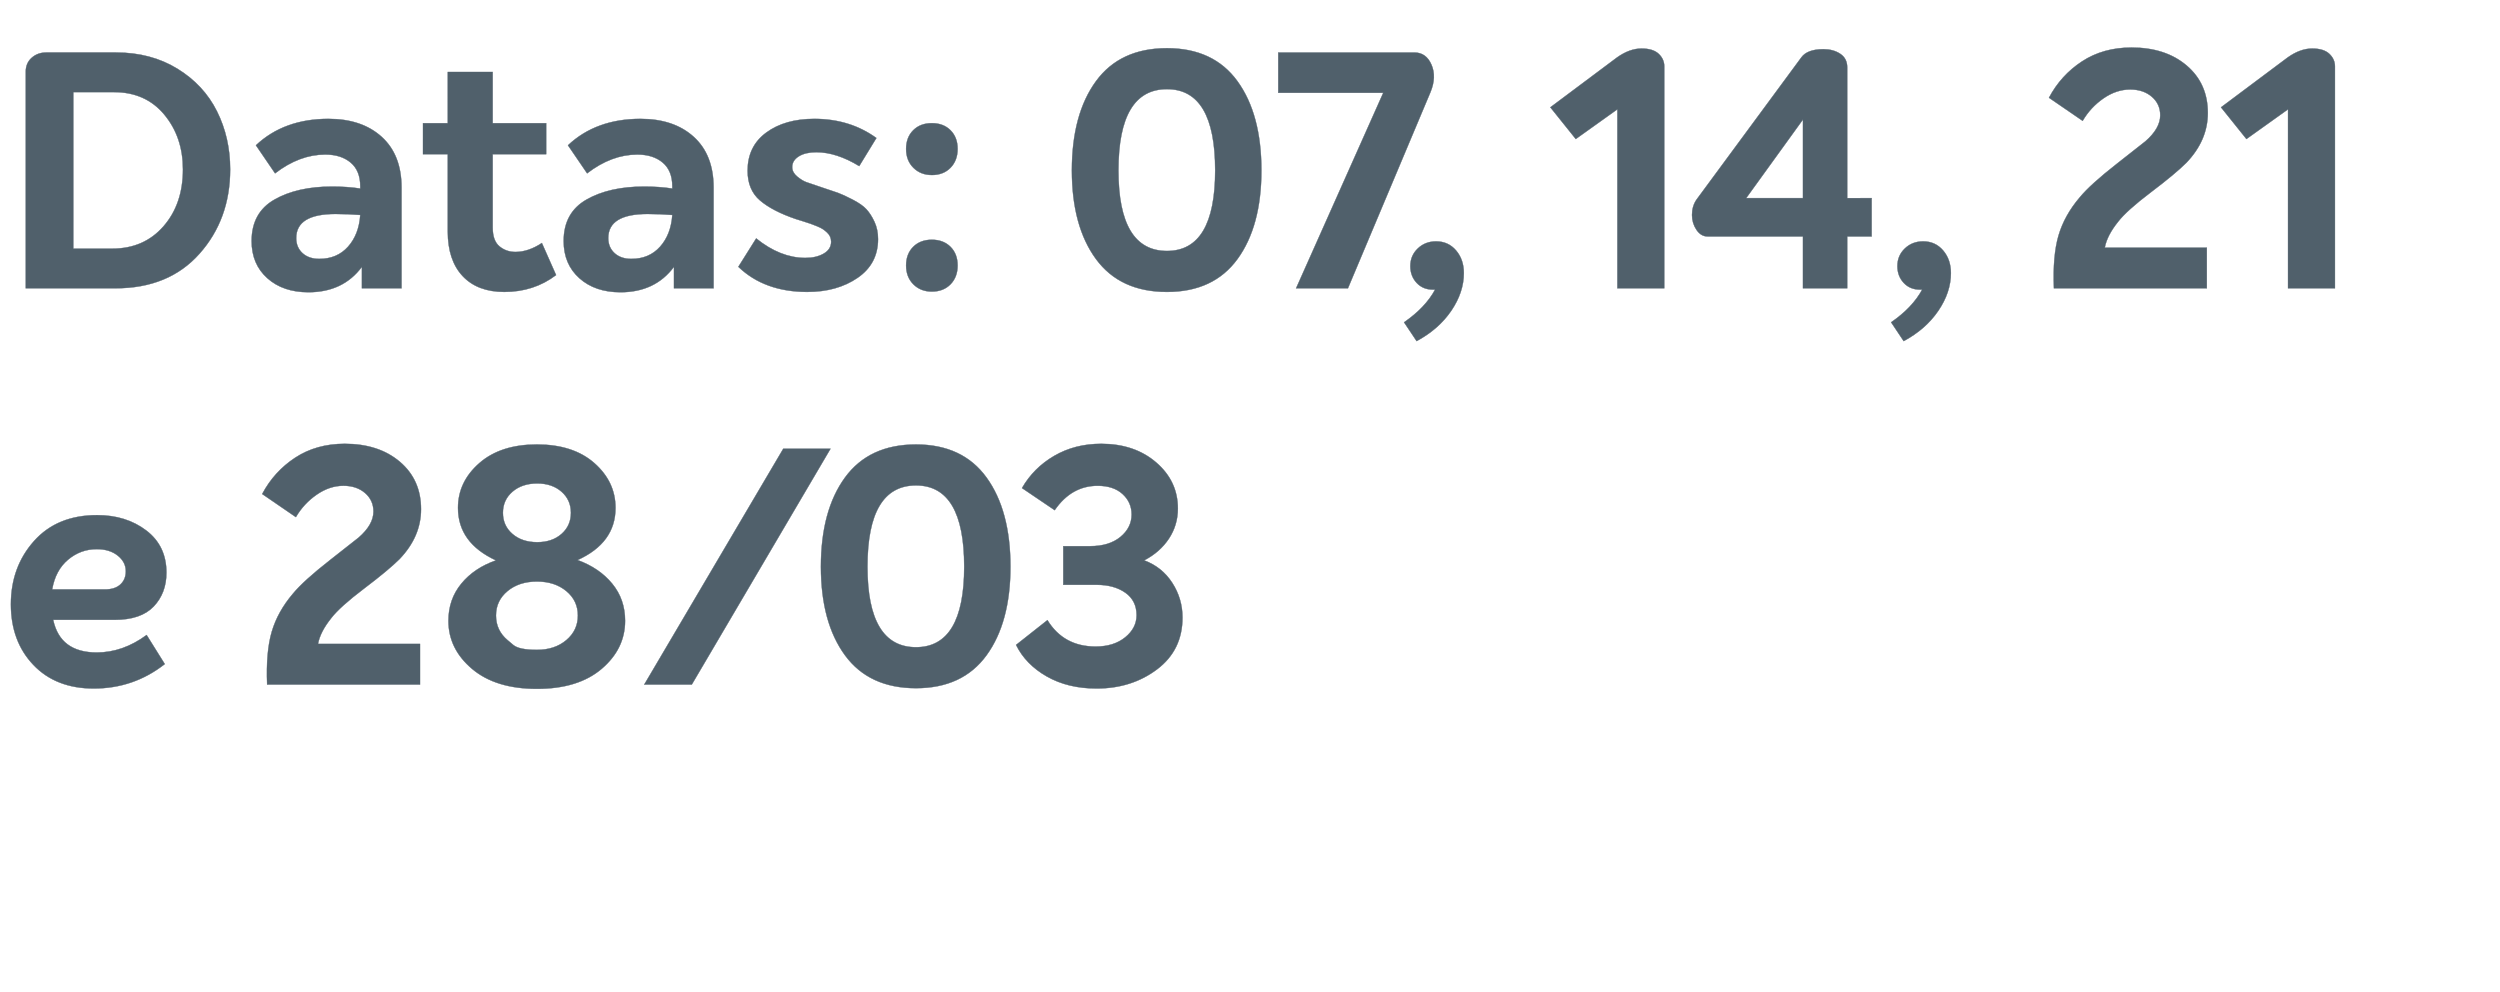 <svg width="194" height="77" viewBox="0 0 194 77" xmlns="http://www.w3.org/2000/svg"><g fill="#50606B" stroke="#50606B"><path d="M1.999 22.37V5.56q0-.666.46-1.076.462-.41 1.128-.41h5.407q2.716 0 4.766 1.256 2.05 1.255 3.075 3.305 1.025 2.05 1.025 4.51 0 3.87-2.383 6.547-2.383 2.678-6.508 2.678zm3.69-3.075h3.023q2.46 0 3.972-1.73t1.512-4.42q0-2.511-1.448-4.253Q11.3 7.149 8.84 7.149H5.69zM25.496 9.225q2.588 0 4.126 1.396 1.537 1.397 1.537 3.934v7.815h-3.075v-1.666q-1.46 1.973-4.15 1.973-1.974 0-3.191-1.089-1.217-1.089-1.217-2.882 0-2.204 1.768-3.216t4.484-1.012q1.153 0 2.178.153v-.179q0-1.204-.743-1.832-.743-.628-1.973-.628-1.999 0-3.895 1.46l-1.486-2.177q2.178-2.05 5.637-2.05zm-.717 10.864q1.384 0 2.23-.948.845-.948.947-2.46-1-.077-1.922-.077-3.049 0-3.049 1.871 0 .718.487 1.166.487.448 1.307.448zM42.05 18.86l1.102 2.485q-1.717 1.307-4.023 1.307-2.076 0-3.23-1.23-1.152-1.23-1.152-3.46v-5.996h-1.922V9.558h1.922V5.586h3.485v3.972h4.15v2.408h-4.15v5.69q0 1.024.525 1.46.525.435 1.243.435 1 0 2.05-.692zM49.711 9.225q2.589 0 4.126 1.396 1.537 1.397 1.537 3.934v7.815H52.3v-1.666q-1.461 1.973-4.152 1.973-1.973 0-3.19-1.089-1.217-1.089-1.217-2.882 0-2.204 1.768-3.216t4.484-1.012q1.153 0 2.178.153v-.179q0-1.204-.743-1.832-.743-.628-1.973-.628-1.998 0-3.895 1.46l-1.486-2.177q2.178-2.05 5.637-2.05zm-.717 10.864q1.384 0 2.23-.948.845-.948.947-2.46-.999-.077-1.921-.077-3.05 0-3.05 1.871 0 .718.487 1.166.487.448 1.307.448zM62.652 22.652q-3.331 0-5.356-1.948l1.384-2.203q1.87 1.512 3.818 1.512.846 0 1.422-.334.577-.333.577-.922 0-.205-.077-.384-.077-.18-.244-.334-.166-.153-.32-.256-.154-.102-.461-.23-.308-.129-.5-.193t-.59-.192q-.396-.128-.576-.18-1.793-.614-2.754-1.434-.961-.82-.961-2.306 0-1.897 1.448-2.96 1.447-1.063 3.728-1.063 2.767 0 4.817 1.486l-1.332 2.178q-1.768-1.076-3.331-1.076-.846 0-1.358.32-.513.32-.513.833 0 .41.384.73.385.32.705.436.32.115 1.166.397.871.282 1.294.436.423.153 1.14.525.718.371 1.064.743.346.371.628.974.281.602.281 1.345 0 1.922-1.588 3.01-1.589 1.09-3.895 1.09zM72.312 13.58q-.871 0-1.435-.563-.563-.564-.563-1.46 0-.897.55-1.448.551-.551 1.448-.551.897 0 1.448.55.551.552.551 1.448 0 .897-.55 1.461-.552.564-1.449.564zm0 9.046q-.871 0-1.435-.563-.563-.564-.563-1.461 0-.897.55-1.448.551-.55 1.448-.55.897 0 1.448.55.551.551.551 1.448 0 .897-.55 1.46-.552.564-1.449.564zM90.557 22.652q-3.639 0-5.51-2.55-1.87-2.55-1.87-6.88 0-4.356 1.87-6.919 1.871-2.562 5.51-2.562 3.613 0 5.47 2.562 1.858 2.563 1.858 6.92 0 4.33-1.857 6.88-1.858 2.549-5.471 2.549zm0-3.178q3.741 0 3.741-6.252 0-6.304-3.741-6.304-3.767 0-3.767 6.304 0 6.252 3.767 6.252zM109.75 4.074q.922 0 1.332.948.41.948-.077 2.127L104.6 22.37h-4.023l6.765-15.17h-8.149V4.074zM111.44 18.731q.949 0 1.551.705t.602 1.755q0 1.486-.973 2.921-.974 1.435-2.691 2.358l-.974-1.46q1.666-1.154 2.409-2.538h-.18q-.768 0-1.255-.525-.487-.525-.487-1.294 0-.82.577-1.37.576-.552 1.422-.552zM127.38 3.767q.896 0 1.332.41.435.41.435.973v17.22h-3.638V8.482l-3.229 2.306-1.973-2.46 5.176-3.87q.974-.691 1.896-.691zM145.24 15.375v2.972h-1.897v4.023h-3.433v-4.023h-7.406q-.512 0-.858-.513-.346-.512-.346-1.153 0-.691.359-1.204l8.123-11.019q.46-.64 1.716-.64.77 0 1.307.359.538.358.538 1.05v10.148zm-9.738 0h4.408v-6.1zM149.237 18.731q.948 0 1.55.705.602.705.602 1.755 0 1.486-.973 2.921-.974 1.435-2.69 2.358l-.975-1.46q1.666-1.154 2.41-2.538h-.18q-.769 0-1.256-.525t-.487-1.294q0-.82.577-1.37.576-.552 1.422-.552zM164.355 17.22q-.845 1.05-1.025 1.998h7.918v3.152h-11.864q-.102-2.537.359-4.1.461-1.563 1.64-2.947.82-1 2.883-2.613 2.062-1.615 2.216-1.743 1.153-1 1.153-2.024 0-.871-.653-1.435-.654-.564-1.679-.564-1.076 0-2.075.692-1 .692-1.614 1.742L159 7.585q.922-1.743 2.562-2.819 1.64-1.076 3.844-1.076 2.64 0 4.28 1.396 1.64 1.397 1.64 3.677 0 2.127-1.666 3.87-.846.845-2.742 2.28-1.896 1.435-2.563 2.306zM179.423 3.767q.896 0 1.332.41.436.41.436.973v17.22h-3.639V8.482l-3.229 2.306-1.973-2.46 5.176-3.87q.974-.691 1.897-.691z" stroke-width=".026"/></g><g fill="#50606B" stroke="#50606B"><path d="M7.508 50.634q2.024 0 3.87-1.358l1.409 2.255q-2.41 1.896-5.51 1.896-2.946 0-4.689-1.832Q.846 49.763.846 46.893q0-2.895 1.793-4.907 1.794-2.011 4.895-2.011 2.255 0 3.818 1.191 1.563 1.192 1.563 3.267 0 1.589-.987 2.627-.986 1.038-3.036 1.038H4.126q.538 2.536 3.382 2.536zm0-8.02q-1.256 0-2.23.82-.973.82-1.23 2.306h4.1q.77 0 1.192-.384.423-.385.423-1.025 0-.718-.628-1.217-.628-.5-1.627-.5zM25.701 47.97q-.845 1.05-1.025 1.998h7.918v3.152H20.73q-.102-2.537.359-4.1.461-1.563 1.64-2.947.82-1 2.883-2.613 2.062-1.615 2.216-1.743 1.153-1 1.153-2.024 0-.871-.653-1.435-.654-.564-1.679-.564-1.076 0-2.075.692-1 .692-1.614 1.742l-2.614-1.793q.922-1.743 2.562-2.819 1.64-1.076 3.844-1.076 2.64 0 4.28 1.396 1.64 1.397 1.64 3.677 0 2.127-1.666 3.87-.846.845-2.742 2.28-1.896 1.435-2.563 2.306zM44.817 43.46q1.691.615 2.69 1.832 1 1.217 1 2.882 0 2.179-1.82 3.729-1.819 1.55-5.022 1.55-3.203 0-5.035-1.55-1.832-1.55-1.832-3.729 0-1.665 1-2.882.999-1.217 2.69-1.807-2.947-1.358-2.947-4.074 0-2.024 1.653-3.472t4.471-1.448q2.82 0 4.46 1.448 1.639 1.448 1.639 3.472 0 2.716-2.947 4.049zm-3.126-5.945q-1.179 0-1.922.64-.743.64-.743 1.64 0 1 .743 1.64.743.64 1.922.64 1.153 0 1.883-.64t.73-1.64q0-1-.73-1.64-.73-.64-1.883-.64zm-2.306 12.159l.448.377q.449.378 1.832.378 1.384 0 2.281-.755.897-.756.897-1.91 0-1.153-.897-1.896-.897-.743-2.28-.743-1.384 0-2.281.743-.897.743-.897 1.896 0 1.154.897 1.91zM53.683 53.12h-3.69l10.788-18.296h3.665zM71.082 53.402q-3.638 0-5.509-2.55-1.87-2.55-1.87-6.88 0-4.356 1.87-6.919 1.87-2.562 5.51-2.562 3.612 0 5.47 2.562 1.858 2.563 1.858 6.92 0 4.33-1.858 6.88-1.858 2.549-5.47 2.549zm0-3.178q3.741 0 3.741-6.252 0-6.304-3.74-6.304-3.768 0-3.768 6.304 0 6.252 3.767 6.252zM88.789 43.485q1.384.513 2.178 1.743t.794 2.69q0 2.537-1.973 4.023-1.973 1.486-4.69 1.486-2.228 0-3.868-.935-1.64-.935-2.383-2.447l2.434-1.922q1.255 2.05 3.741 2.05 1.41 0 2.293-.717.884-.718.884-1.717 0-1.128-.87-1.743-.872-.615-2.23-.615H82.51v-2.998h2.075q1.487 0 2.358-.717.871-.718.871-1.743 0-.948-.705-1.588-.704-.64-1.934-.64-2.025 0-3.331 1.895l-2.537-1.717q.897-1.563 2.498-2.498 1.602-.935 3.652-.935 2.588 0 4.266 1.448 1.679 1.447 1.679 3.574 0 1.281-.692 2.332-.692 1.05-1.922 1.691z" stroke-width=".026"/></g></svg>
